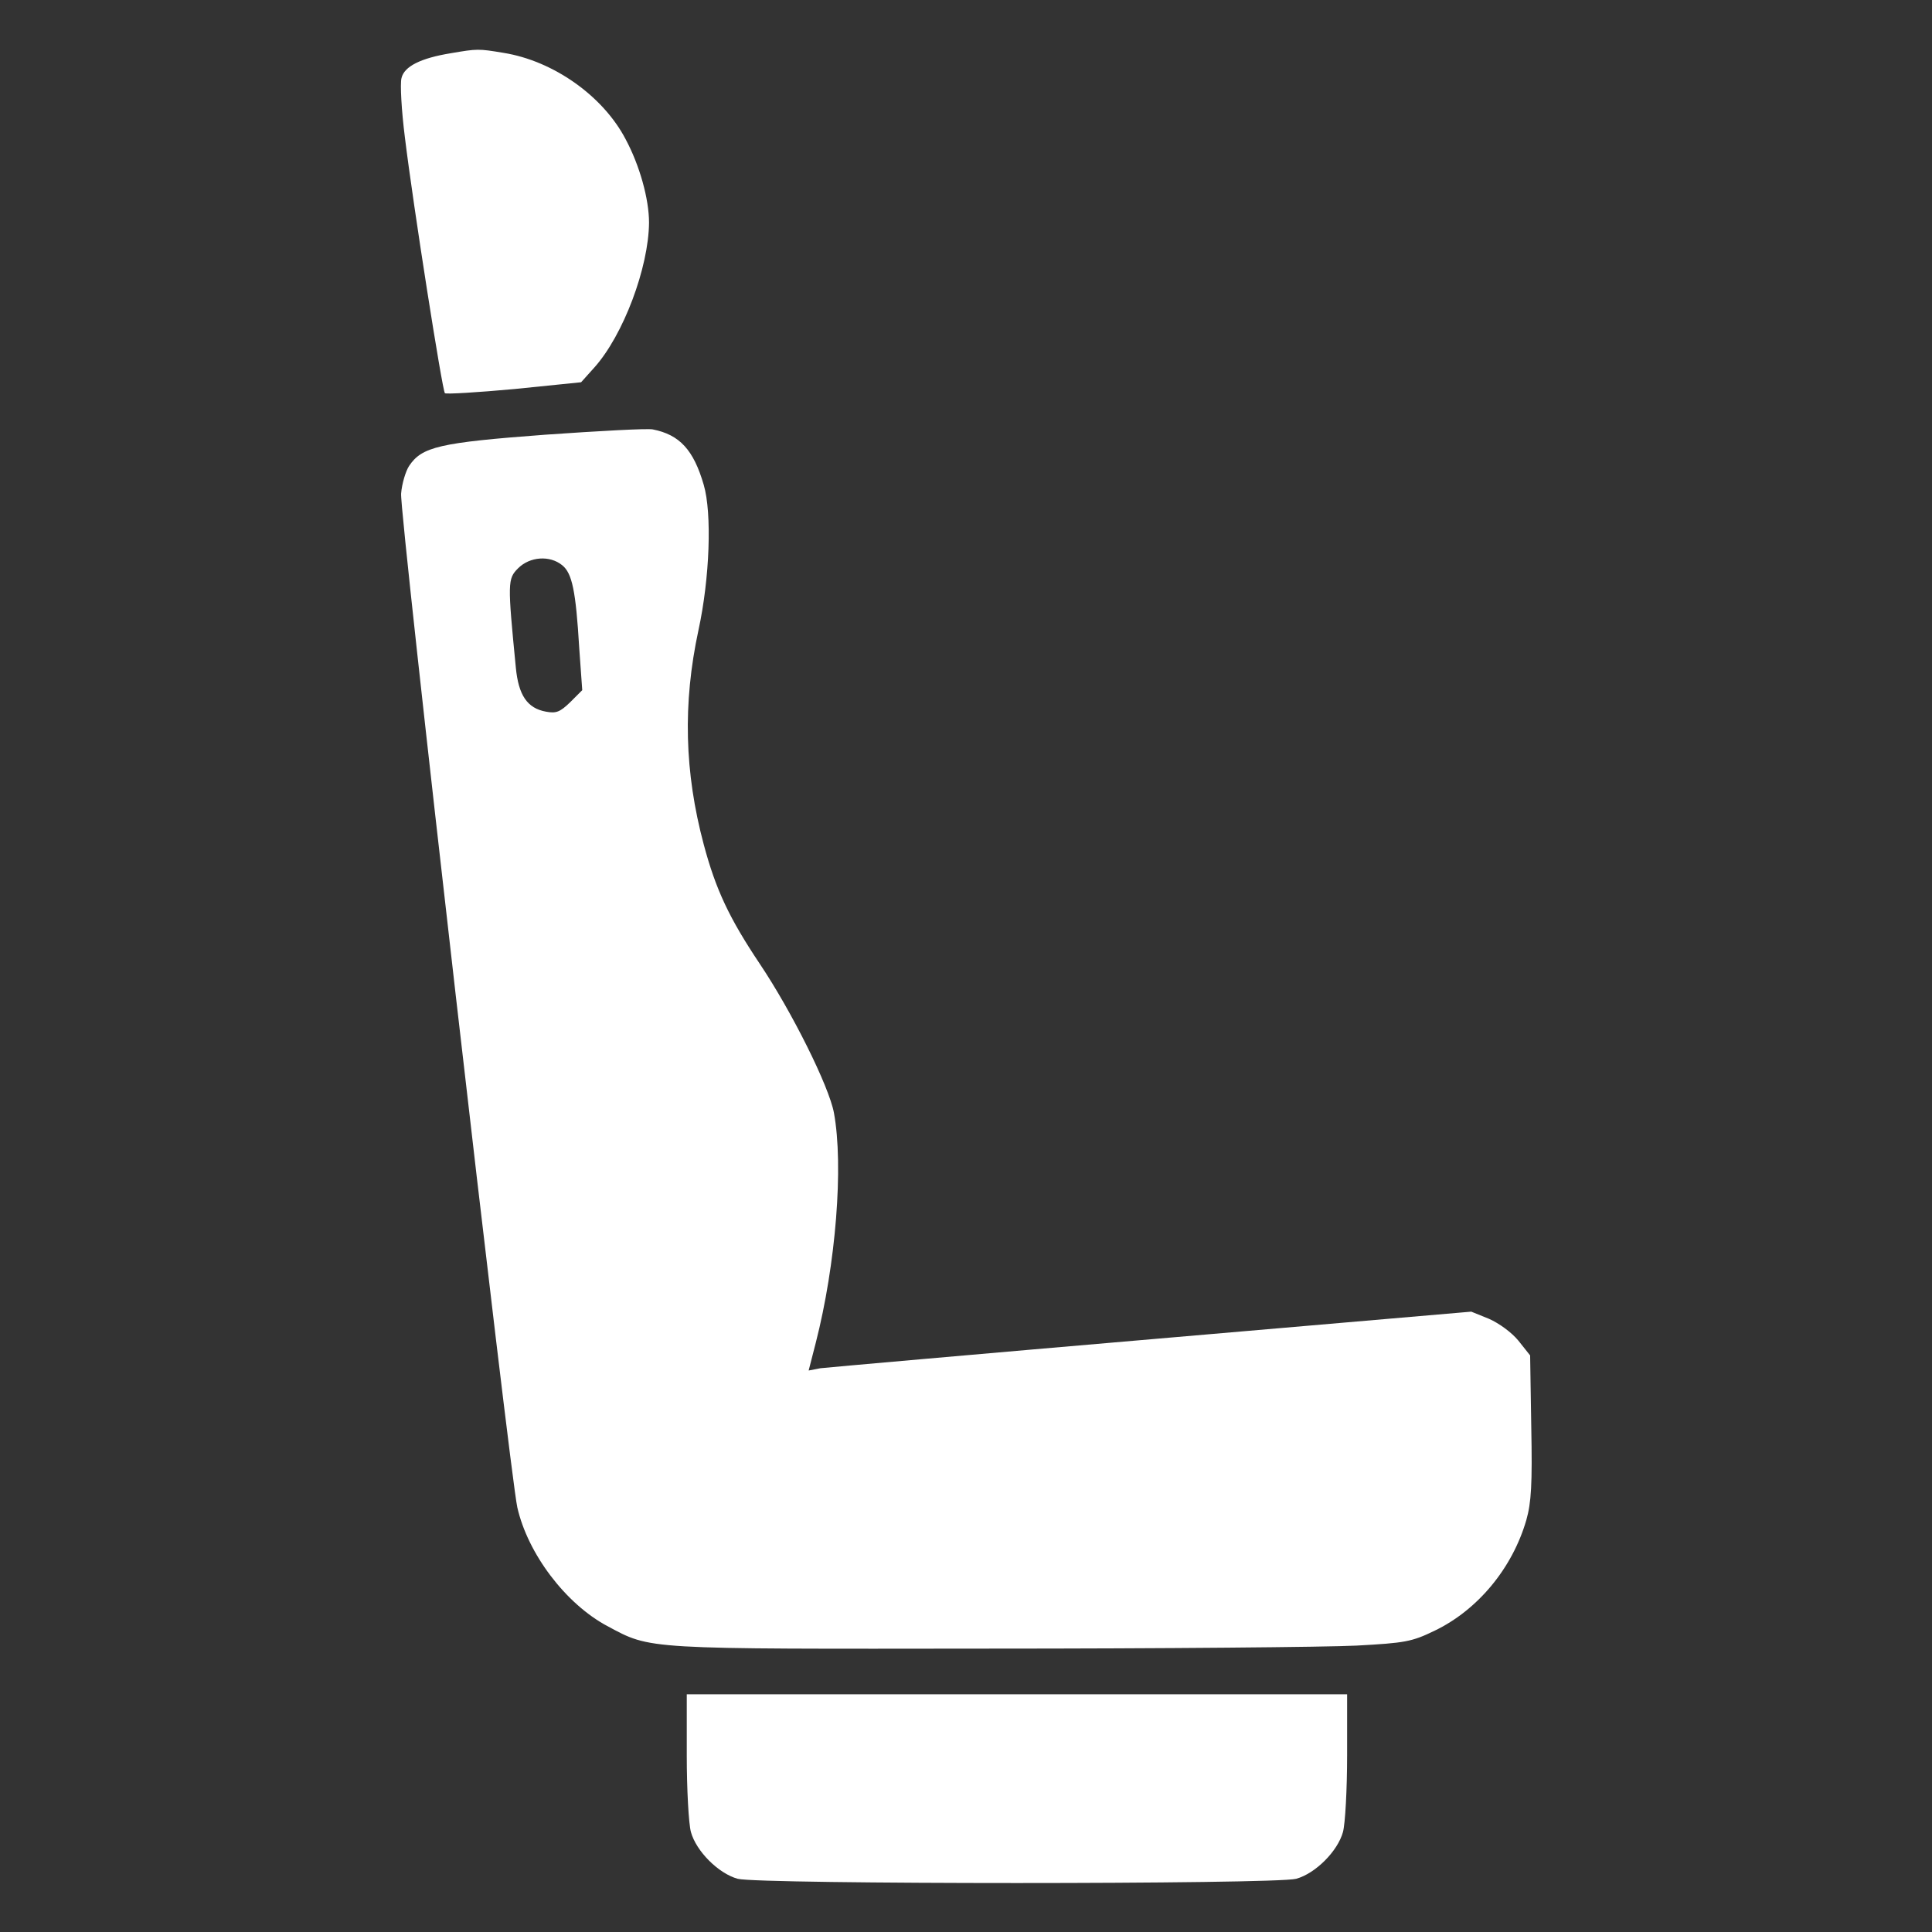 <?xml version="1.0" standalone="no"?>
<!DOCTYPE svg PUBLIC "-//W3C//DTD SVG 20010904//EN"
 "http://www.w3.org/TR/2001/REC-SVG-20010904/DTD/svg10.dtd">
<svg version="1.0" xmlns="http://www.w3.org/2000/svg"
 width="512pt" height="512pt" viewBox="0 0 512 512"
 preserveAspectRatio="xMidYMid meet">
<rect x="0" y="0" width="512" height="512" fill="#333333" stroke="none"/>
<g transform="translate(0,512) scale(0.1,-0.1)"
fill="#FFFFFF" stroke="none">
<path d="M1195 4979 c-80 -13 -124 -35 -131 -66 -4 -15 0 -86 9 -157 22 -181
99 -670 106 -678 3 -3 86 2 184 11 l177 18 35 39 c77 86 144 265 145 384 0 63
-25 152 -62 221 -60 115 -192 208 -324 229 -66 11 -69 11 -139 -1z"/>
<path d="M1445 3968 c-281 -21 -327 -32 -361 -83 -9 -14 -19 -47 -21 -73 -5
-49 288 -2598 308 -2687 28 -123 128 -255 238 -314 118 -63 92 -61 1011 -60
459 0 898 4 975 8 128 7 146 10 206 39 115 55 207 166 244 294 13 46 16 94 13
247 l-3 189 -31 39 c-18 22 -51 46 -78 58 l-47 19 -847 -73 c-466 -40 -861
-75 -878 -77 l-31 -6 19 74 c53 207 74 468 48 609 -13 70 -111 267 -196 394
-81 121 -117 197 -149 317 -51 191 -56 373 -14 568 30 138 36 310 14 385 -27
93 -64 133 -135 147 -14 3 -142 -4 -285 -14z m45 -346 c26 -21 36 -67 45 -219
l8 -112 -32 -32 c-27 -26 -37 -30 -64 -25 -50 9 -73 44 -80 117 -22 225 -22
235 6 263 31 31 84 35 117 8z"/>
<path d="M1820 468 c0 -90 5 -181 11 -203 14 -51 73 -110 124 -124 56 -15
1424 -15 1480 0 51 14 110 73 124 124 6 22 11 113 11 203 l0 162 -875 0 -875
0 0 -162z"/>
</g>
</svg>
